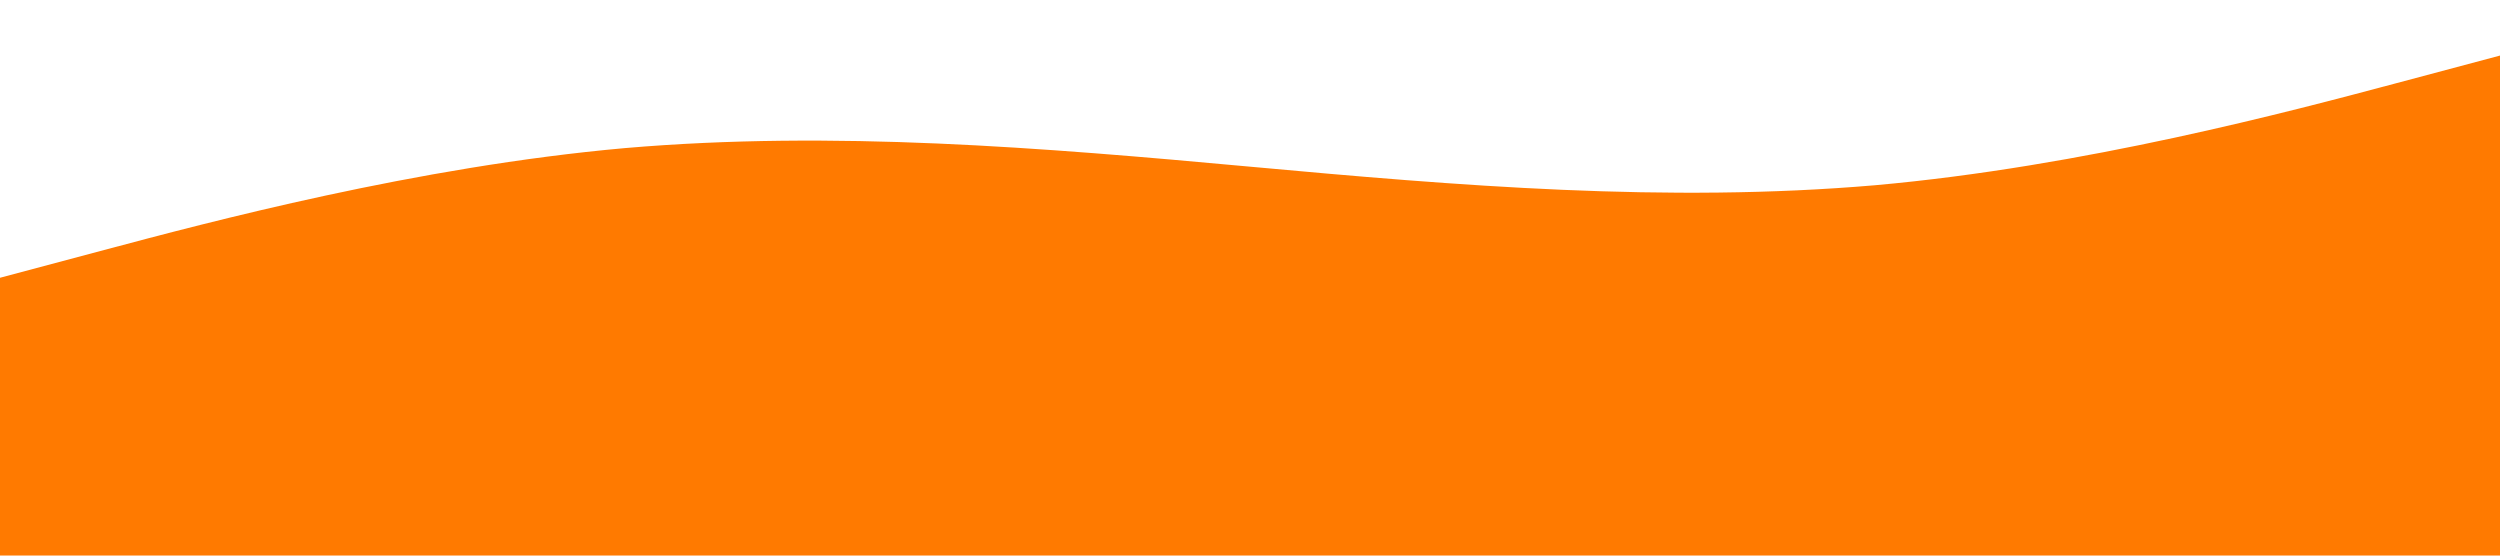 <?xml version="1.0" standalone="no"?><svg xmlns="http://www.w3.org/2000/svg" viewBox="0 0 1440 320"><path fill="#FF7A00" fill-opacity="1" d="M0,160L60,144C120,128,240,96,360,85.3C480,75,600,85,720,96C840,107,960,117,1080,106.7C1200,96,1320,64,1380,48L1440,32L1440,320L1380,320C1320,320,1200,320,1080,320C960,320,840,320,720,320C600,320,480,320,360,320C240,320,120,320,60,320L0,320Z"></path></svg>